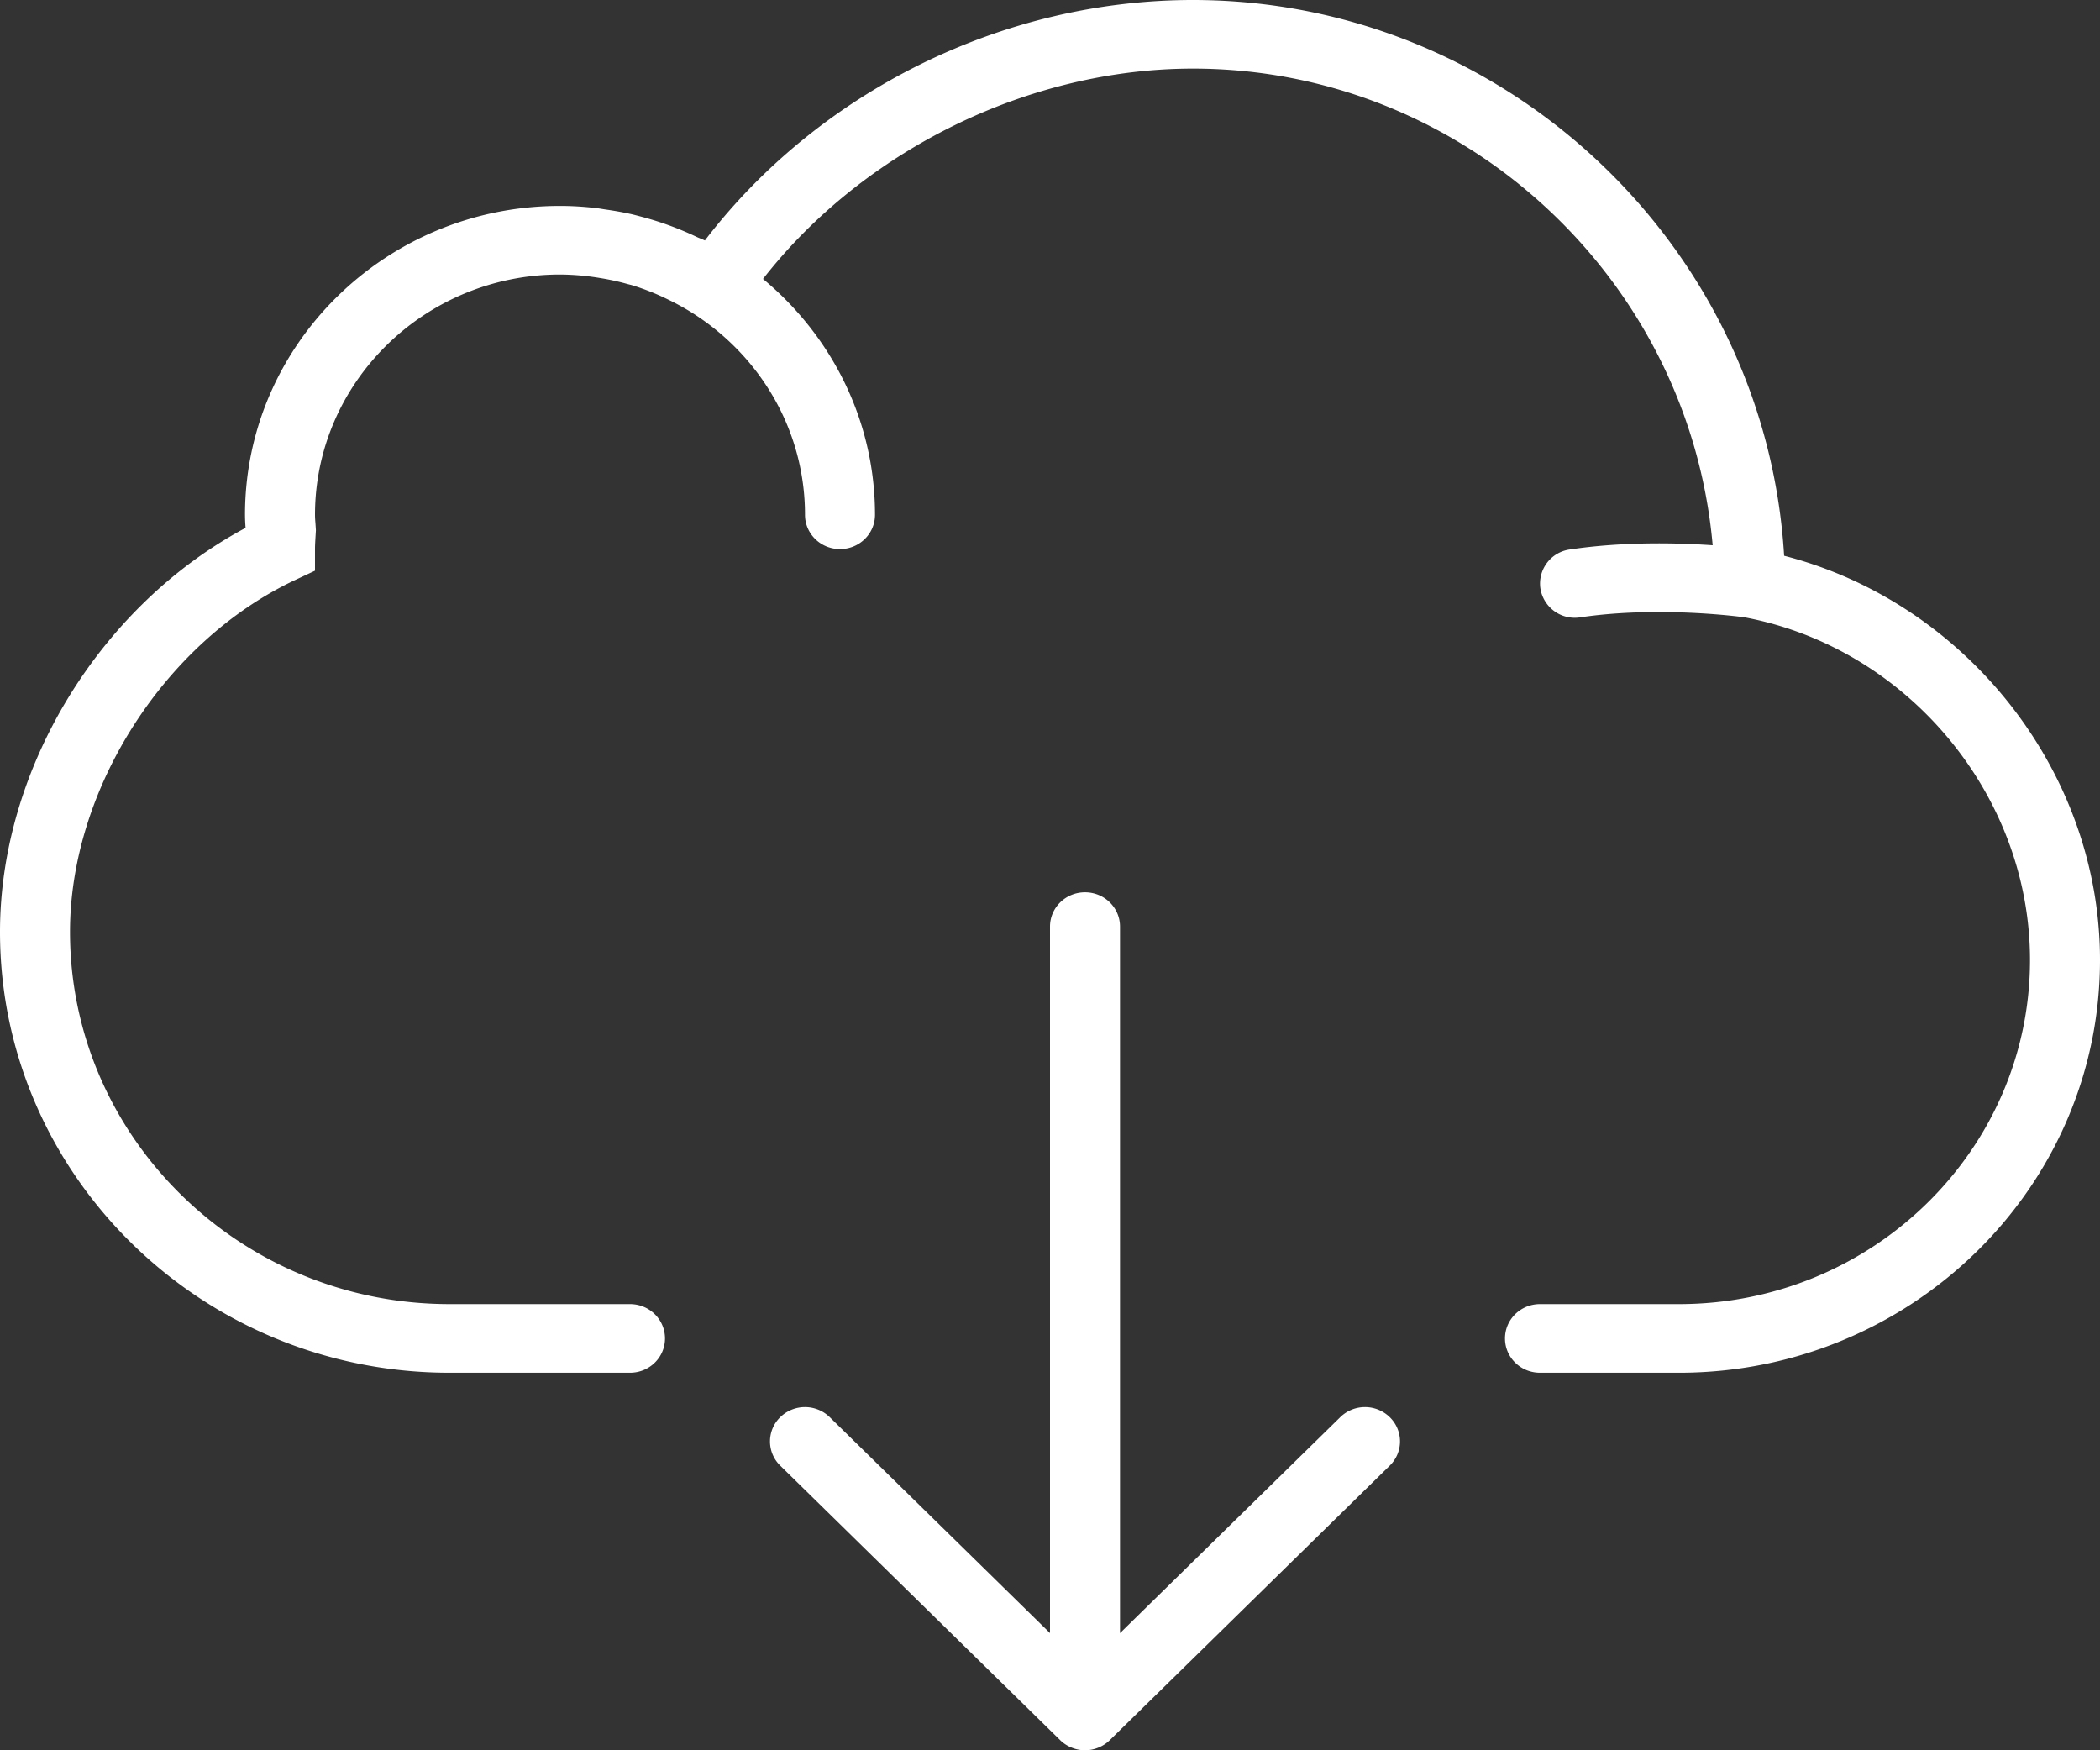 <svg xmlns="http://www.w3.org/2000/svg" width="72" height="60"><rect width="100%" height="100%" fill="#333333" stroke="none"/><path fill="#fff" d="M72 32.907c0 7.803-6.475 14.151-14.434 14.151H52.8c-.664 0-1.2-.526-1.2-1.176 0-.65.536-1.177 1.2-1.177h4.766c6.635 0 12.034-5.292 12.034-11.798 0-5.66-4.212-10.705-9.8-11.747-.162-.022-2.948-.393-5.62.003a1.193 1.193 0 01-1.366-.986 1.18 1.18 0 011.006-1.34c1.837-.274 3.674-.23 4.9-.145-.806-9.122-8.525-16.34-17.82-16.34-5.634 0-11.3 2.8-14.74 7.21 2.345 1.945 3.84 4.844 3.84 8.085 0 .65-.536 1.176-1.2 1.176-.664 0-1.2-.526-1.2-1.176 0-2.897-1.537-5.444-3.85-6.912a8.587 8.587 0 00-.842-.466c-.084-.04-.167-.082-.252-.119a8.268 8.268 0 00-1.002-.378c-.042-.011-.085-.02-.127-.032a8.494 8.494 0 00-.947-.208 8.62 8.62 0 00-1.38-.121c-4.63 0-8.4 3.696-8.4 8.236 0 .101.008.2.016.3l.015.229-.013.218c-.008.144-.018.288-.018.429v.741l-.68.319C5.646 21.985 2.4 27.058 2.4 31.945c0 7.037 5.838 12.76 13.014 12.76H21.6c.664 0 1.2.526 1.2 1.177 0 .65-.536 1.176-1.2 1.176h-6.186C6.914 47.058 0 40.278 0 31.945c0-5.594 3.428-11.183 8.42-13.85a6.162 6.162 0 01-.02-.448c0-5.84 4.844-10.588 10.8-10.588.41 0 .812.026 1.21.07.123.013.242.037.363.054.279.04.555.087.825.147.139.03.276.068.414.104a10.865 10.865 0 011.879.69c.091.042.186.074.276.12C28.075 3.134 34.385 0 40.9 0c10.734 0 19.637 8.464 20.27 19.052C67.408 20.66 72 26.451 72 32.907zM47.648 48.58c.47.46.47 1.203 0 1.663l-9.598 9.41a1.2 1.2 0 01-.392.256 1.204 1.204 0 01-.916 0 1.2 1.2 0 01-.392-.255l-9.598-9.411a1.158 1.158 0 010-1.663 1.215 1.215 0 011.696 0L36 55.983V31.764c0-.65.536-1.176 1.2-1.176.664 0 1.2.526 1.2 1.176v24.22l7.552-7.404a1.215 1.215 0 011.696 0z"/></svg>